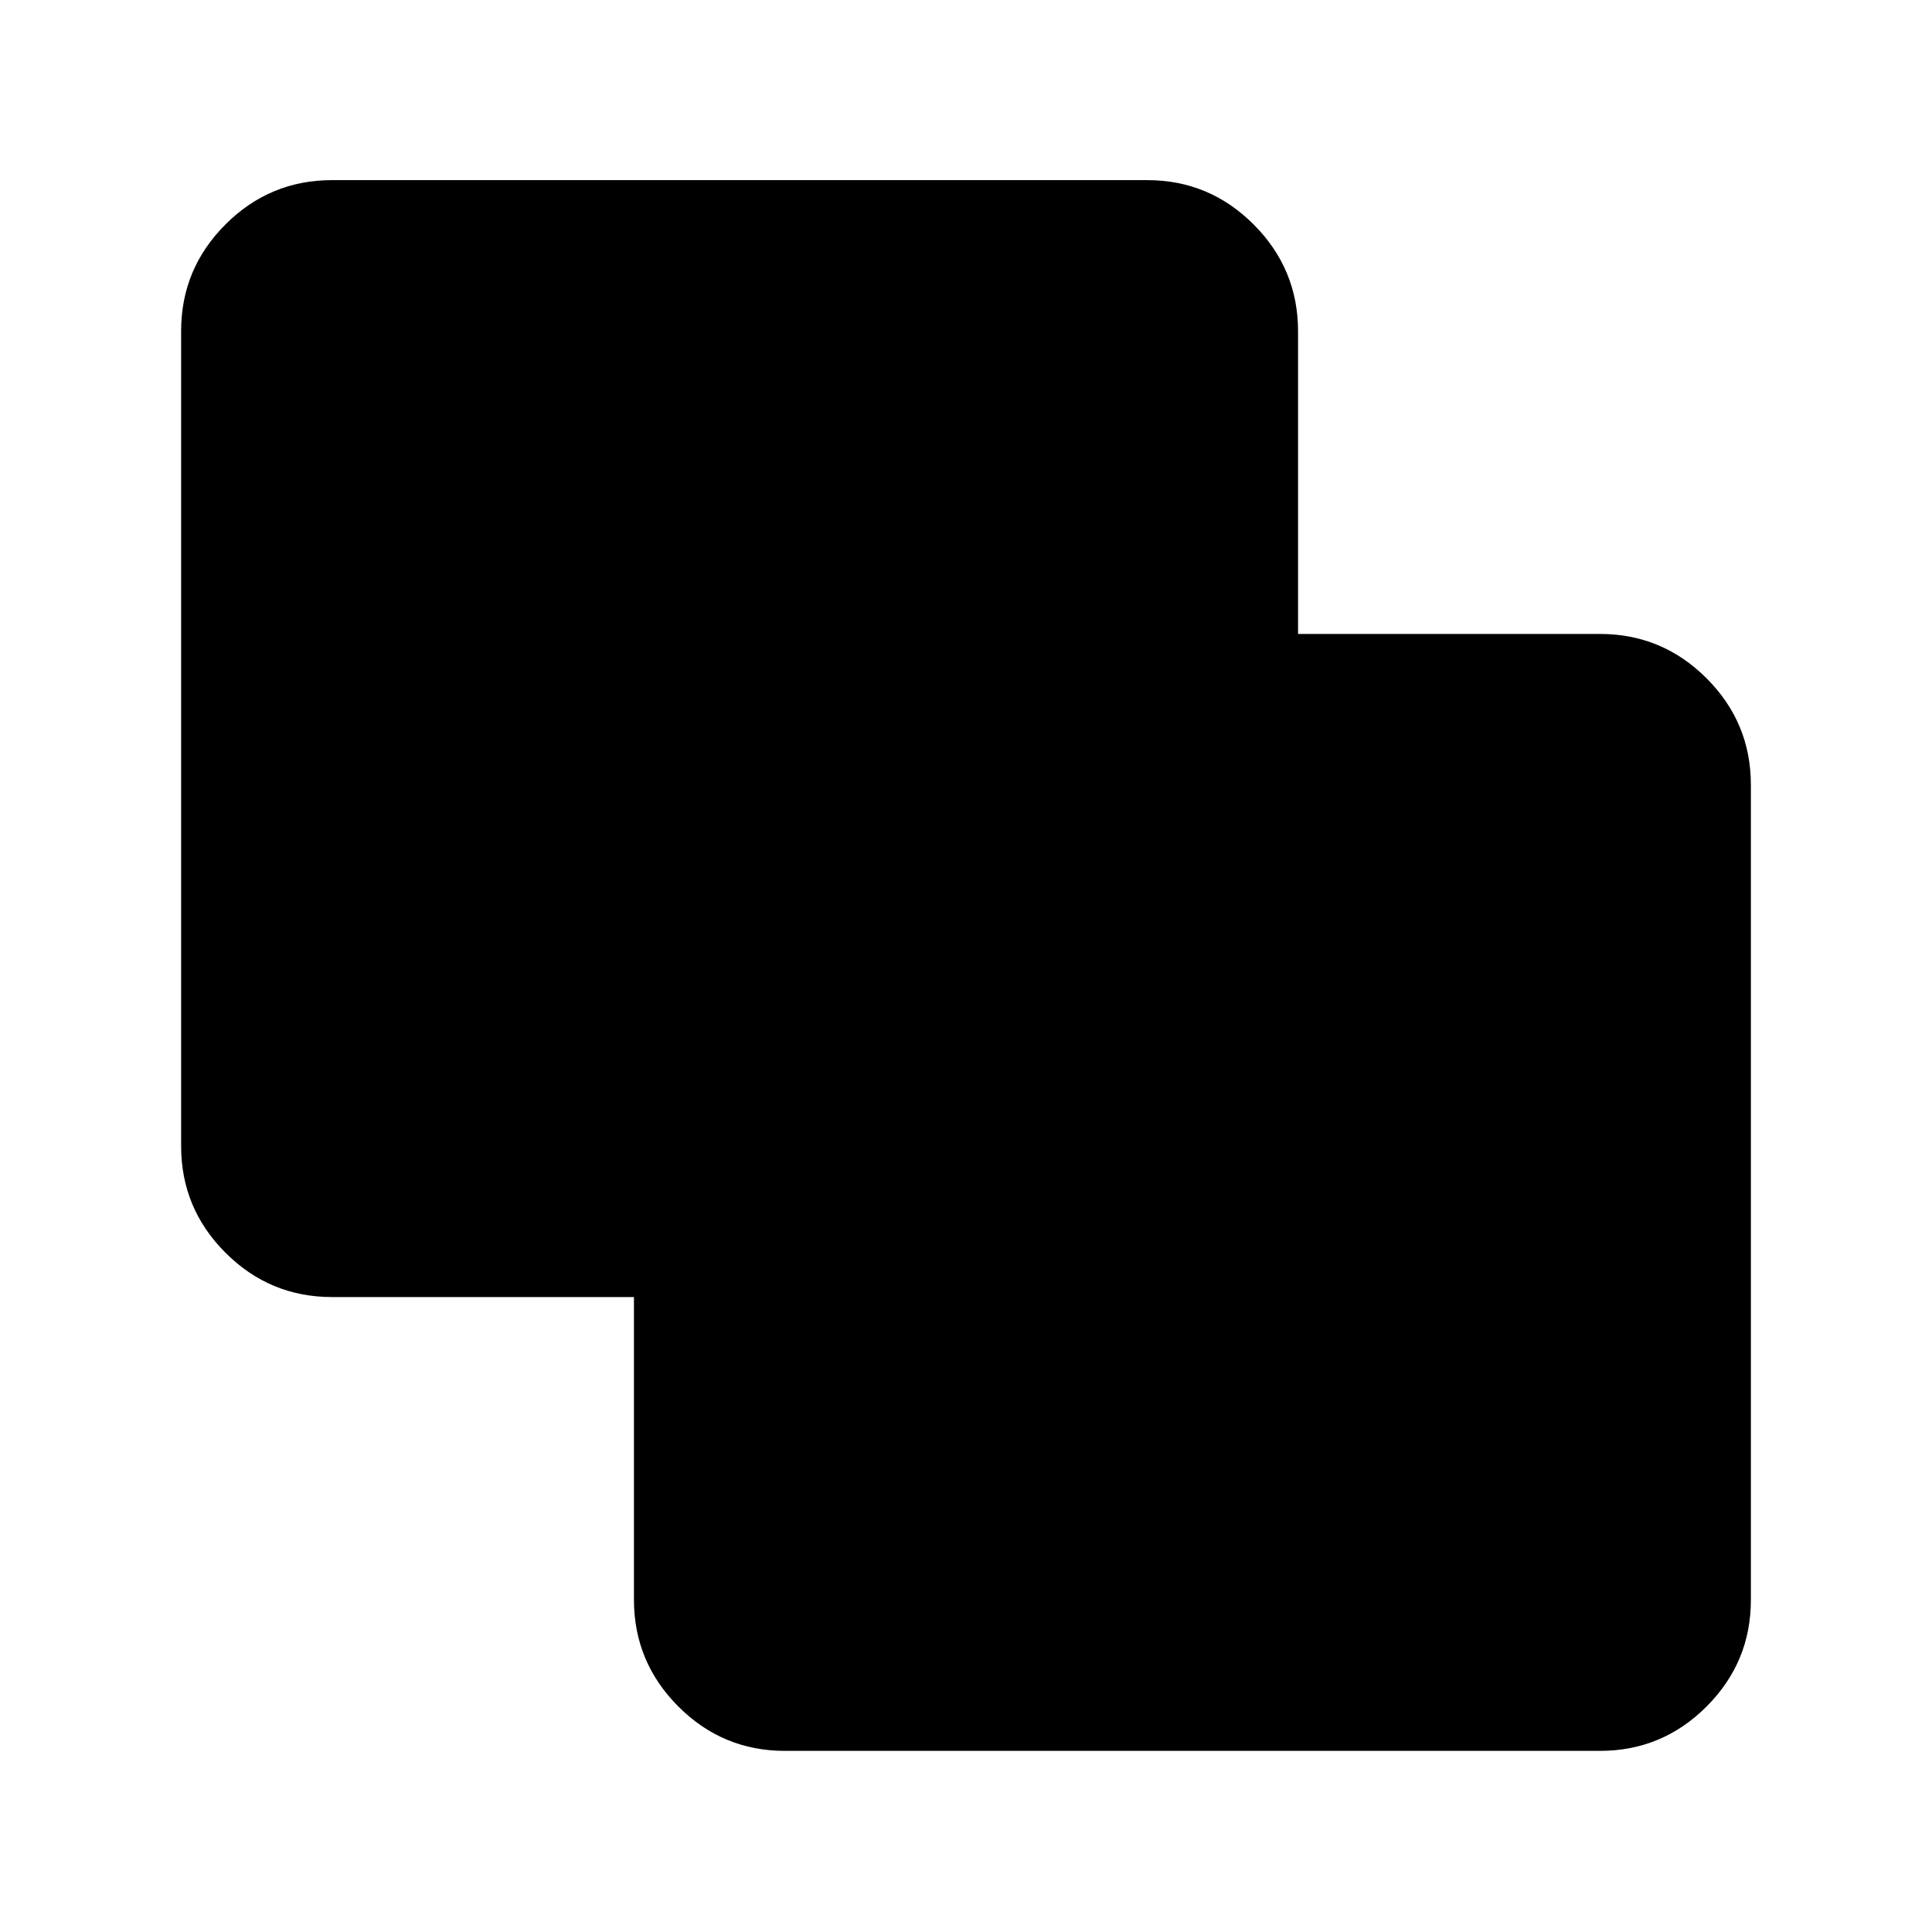 <svg xmlns="http://www.w3.org/2000/svg" height="24" viewBox="0 -960 960 960" width="24"><path d="M390-90q-30.94 0-52.97-22.08Q315-134.16 315-165.17V-315.5H165q-30.94 0-52.97-22.03Q90-359.56 90-390.5v-405q0-30.94 22.03-52.97Q134.06-870.5 165-870.5h405q30.94 0 52.97 22.08Q645-826.34 645-795.33V-645h150q30.94 0 52.97 22.03Q870-600.94 870-570v405q0 30.94-22.03 52.97Q825.94-90 795-90H390Z"/></svg>